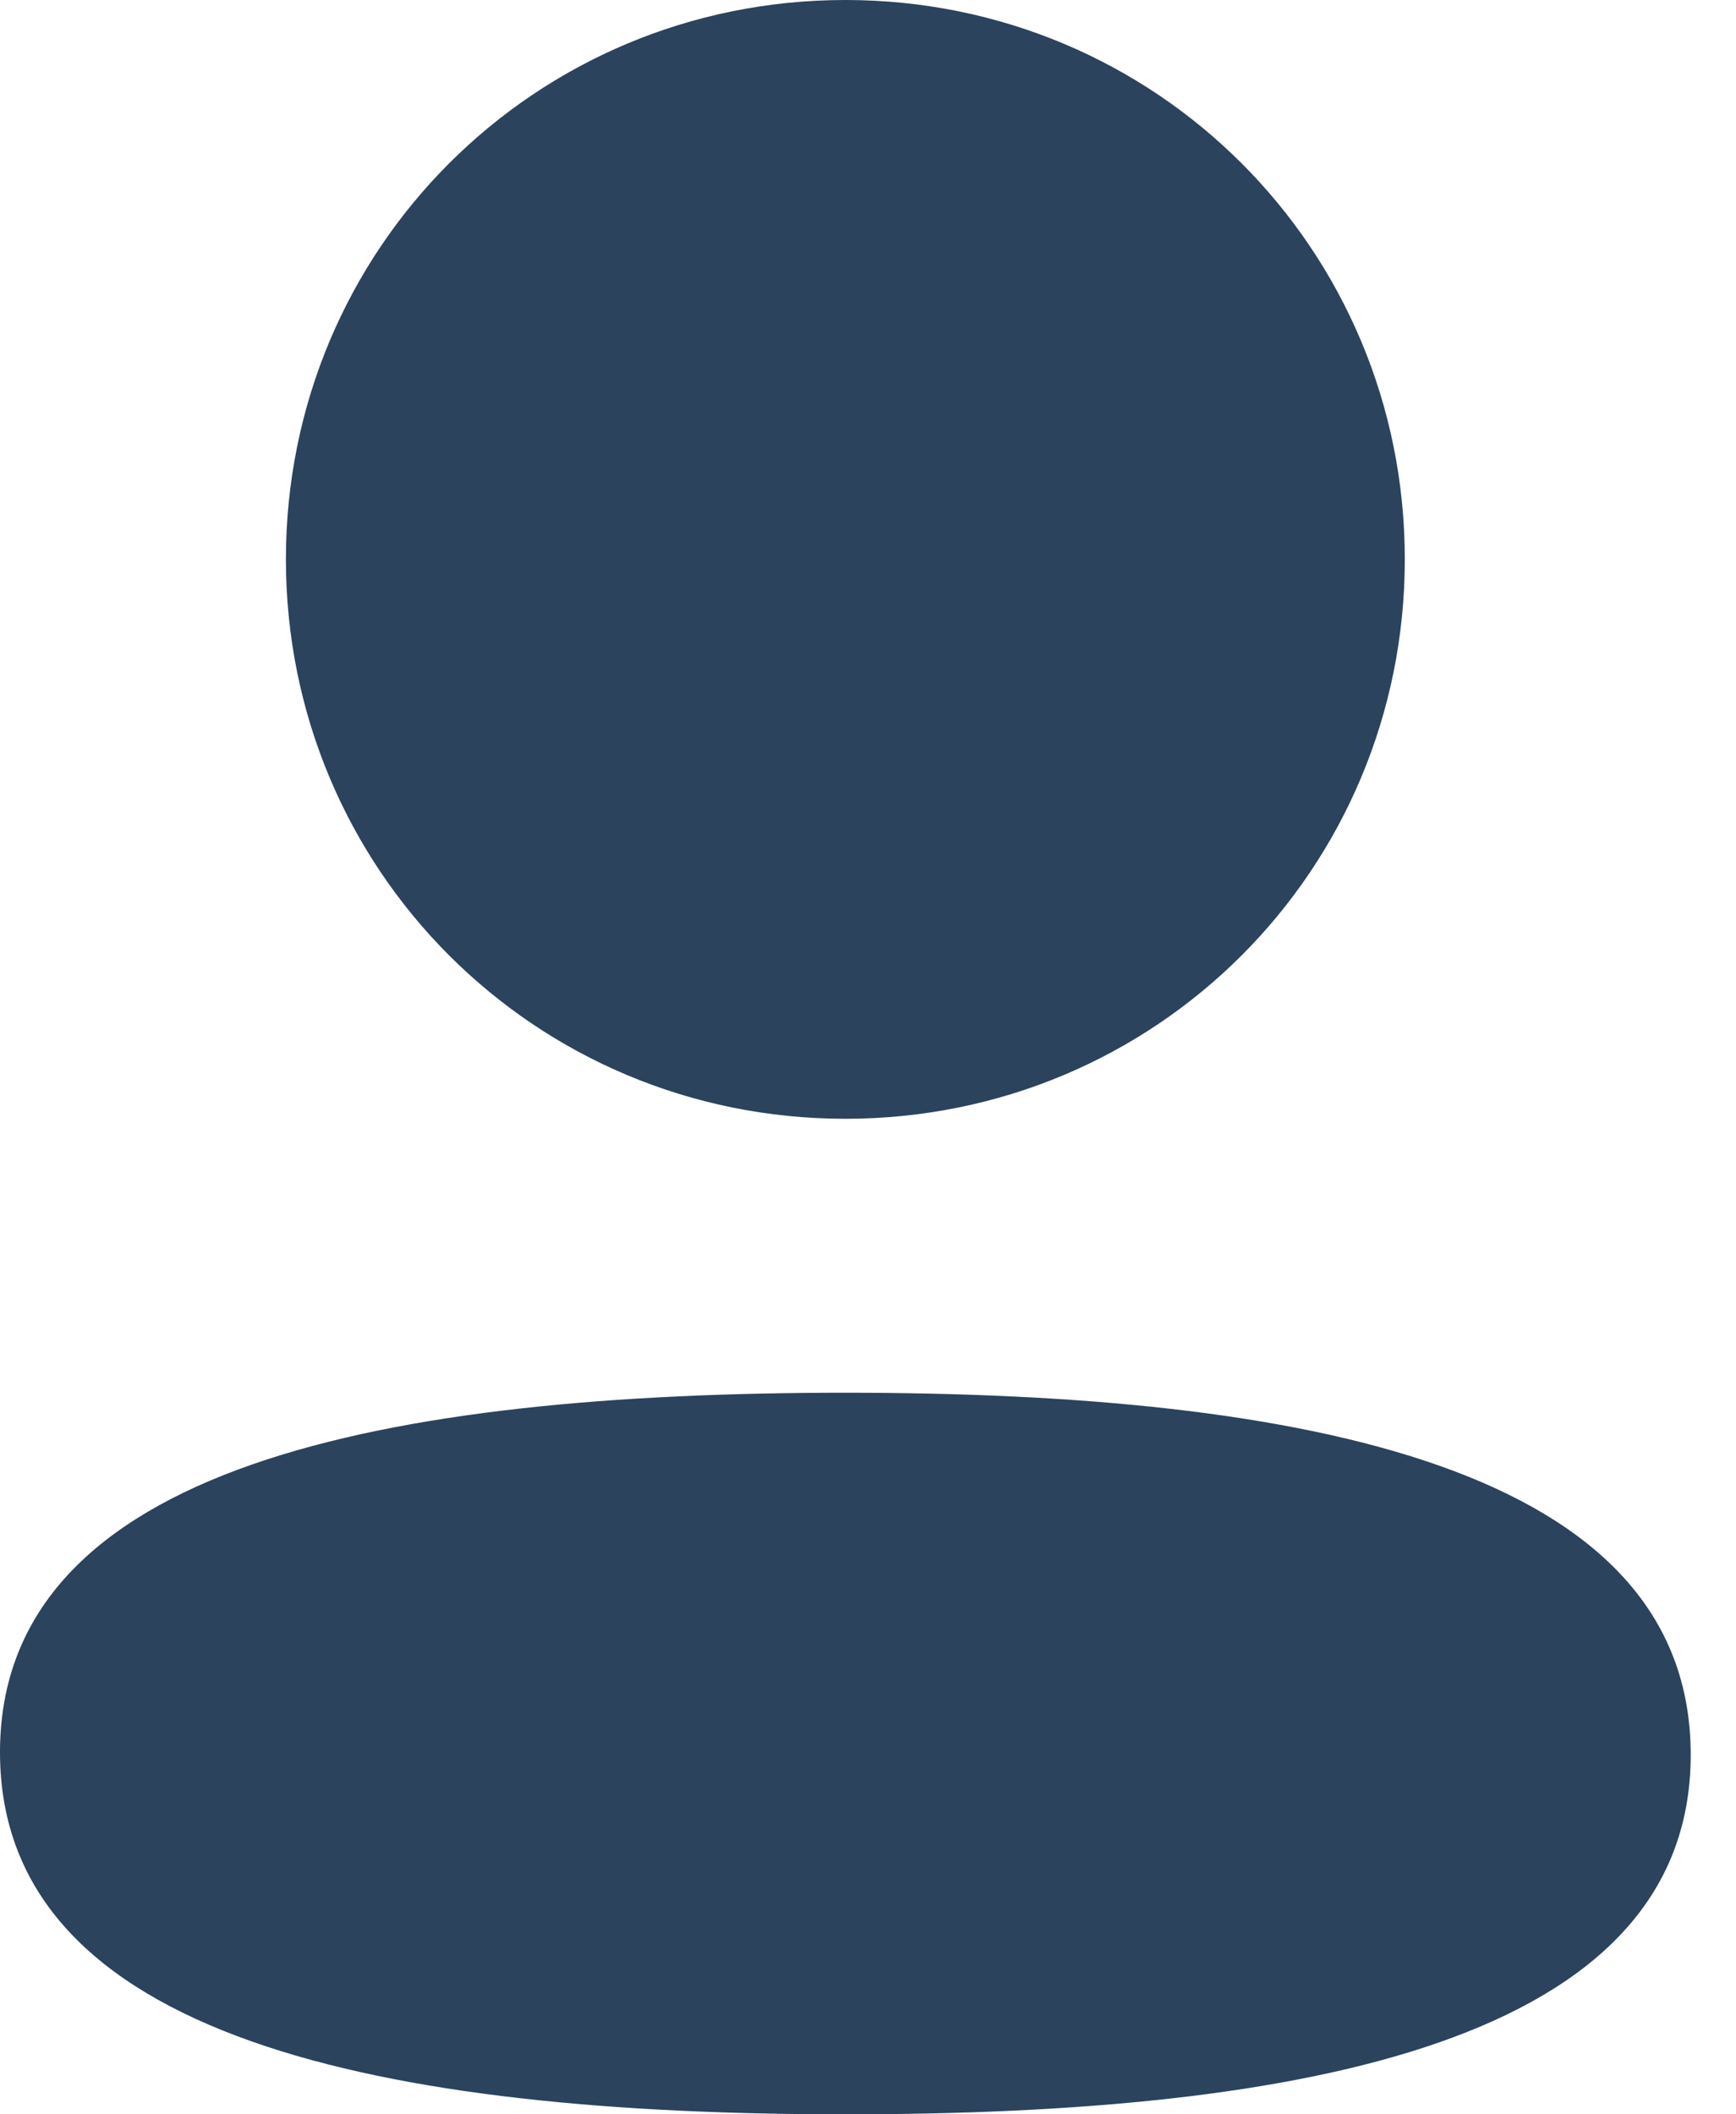 <svg width="23" height="28" viewBox="0 0 23 28" fill="none" xmlns="http://www.w3.org/2000/svg">
<path d="M11.2 18.444C17.274 18.444 22.4 19.43 22.4 23.239C22.4 27.048 17.241 28 11.2 28C5.127 28 0 27.013 0 23.205C0 19.395 5.16 18.444 11.2 18.444ZM11.2 0C15.315 0 18.612 3.296 18.612 7.407C18.612 11.519 15.315 14.816 11.2 14.816C7.087 14.816 3.788 11.519 3.788 7.407C3.788 3.296 7.087 0 11.2 0Z" fill="#2B435D"/>
</svg>
